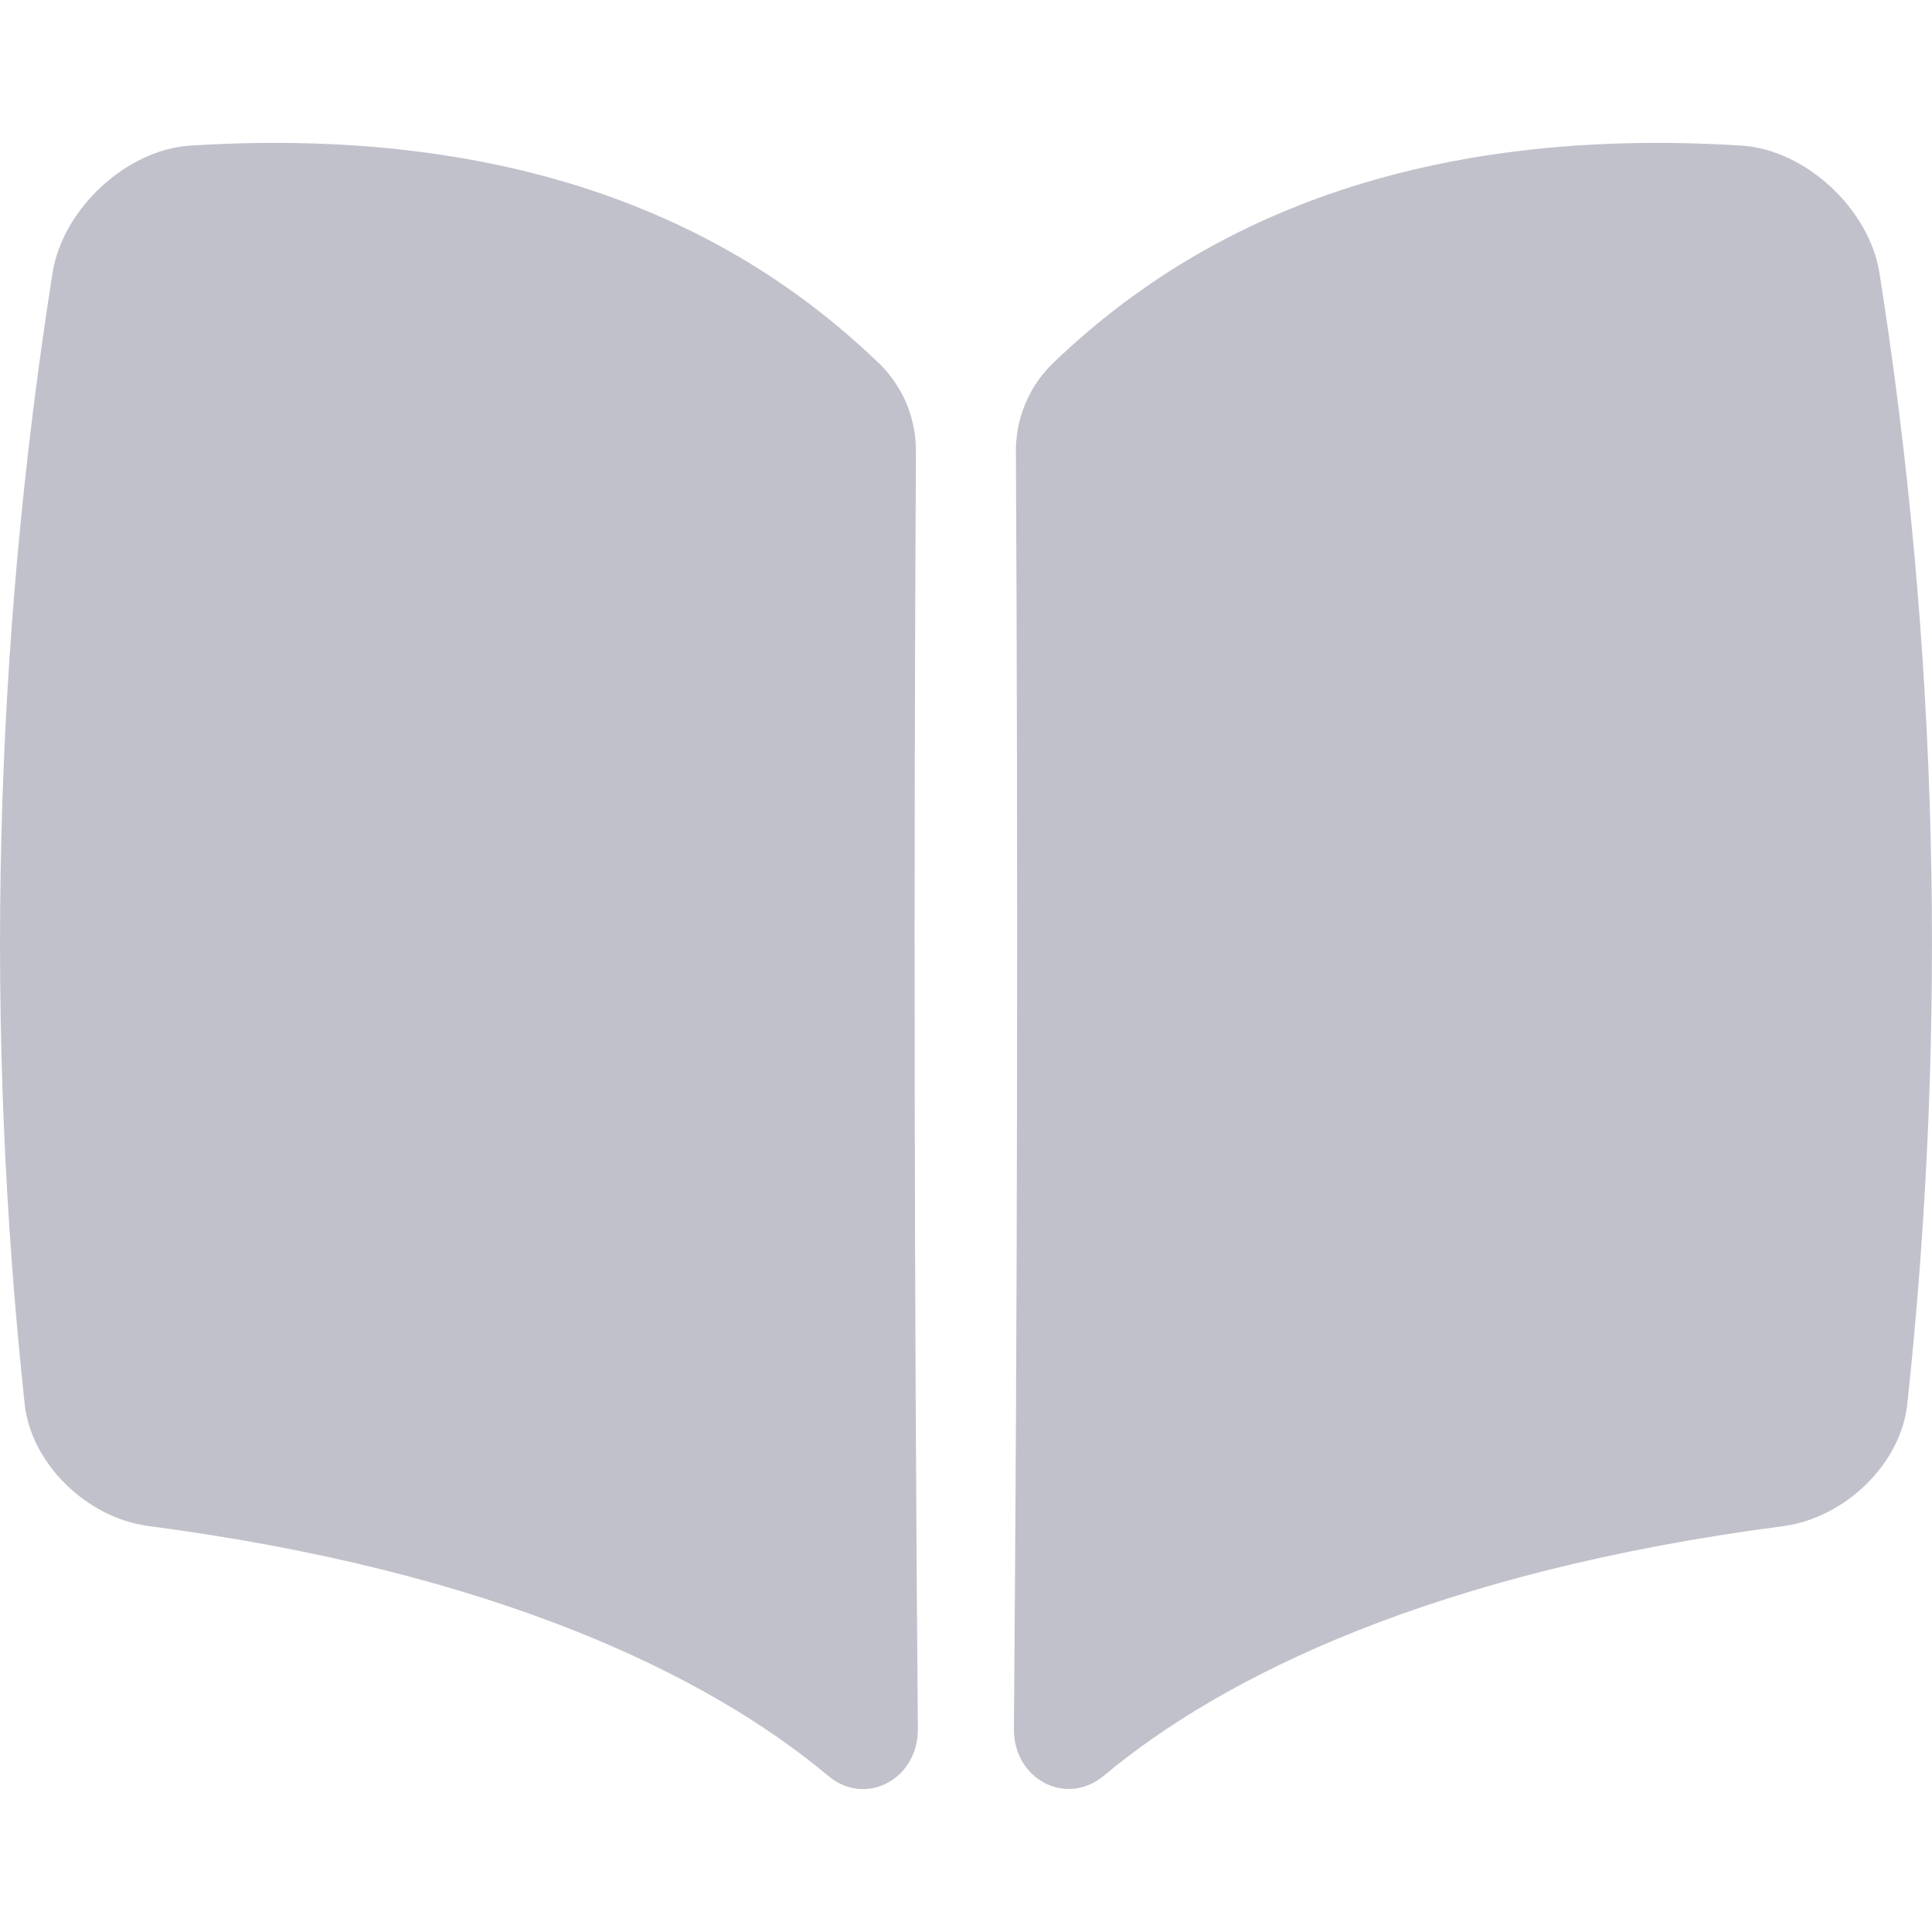 <svg width="24" height="24" viewBox="0 0 24 24" fill="none" xmlns="http://www.w3.org/2000/svg">
<path d="M23.347 3.388C23.218 2.591 22.429 1.864 21.642 1.809C16.965 1.514 14.438 3.198 13.055 4.536C12.773 4.823 12.617 5.209 12.62 5.611C12.647 10.901 12.639 16.191 12.595 21.48C12.592 22.101 13.241 22.446 13.708 22.062C15.211 20.805 17.855 19.518 22.161 18.957C22.928 18.85 23.614 18.179 23.693 17.444C24.196 12.763 24.08 8.037 23.347 3.388Z" fill="#C1C1CC"/>
<path d="M1.837 18.956C6.143 19.519 8.787 20.802 10.29 22.062C10.754 22.449 11.405 22.103 11.402 21.48C11.358 16.191 11.35 10.901 11.378 5.611C11.38 5.412 11.342 5.215 11.268 5.03C11.193 4.846 11.082 4.678 10.943 4.536C9.562 3.198 7.034 1.514 2.358 1.809C1.571 1.862 0.782 2.59 0.653 3.388C-0.08 8.038 -0.196 12.765 0.307 17.446C0.388 18.179 1.072 18.852 1.837 18.956Z" fill="#C1C1CC"/>
</svg>
